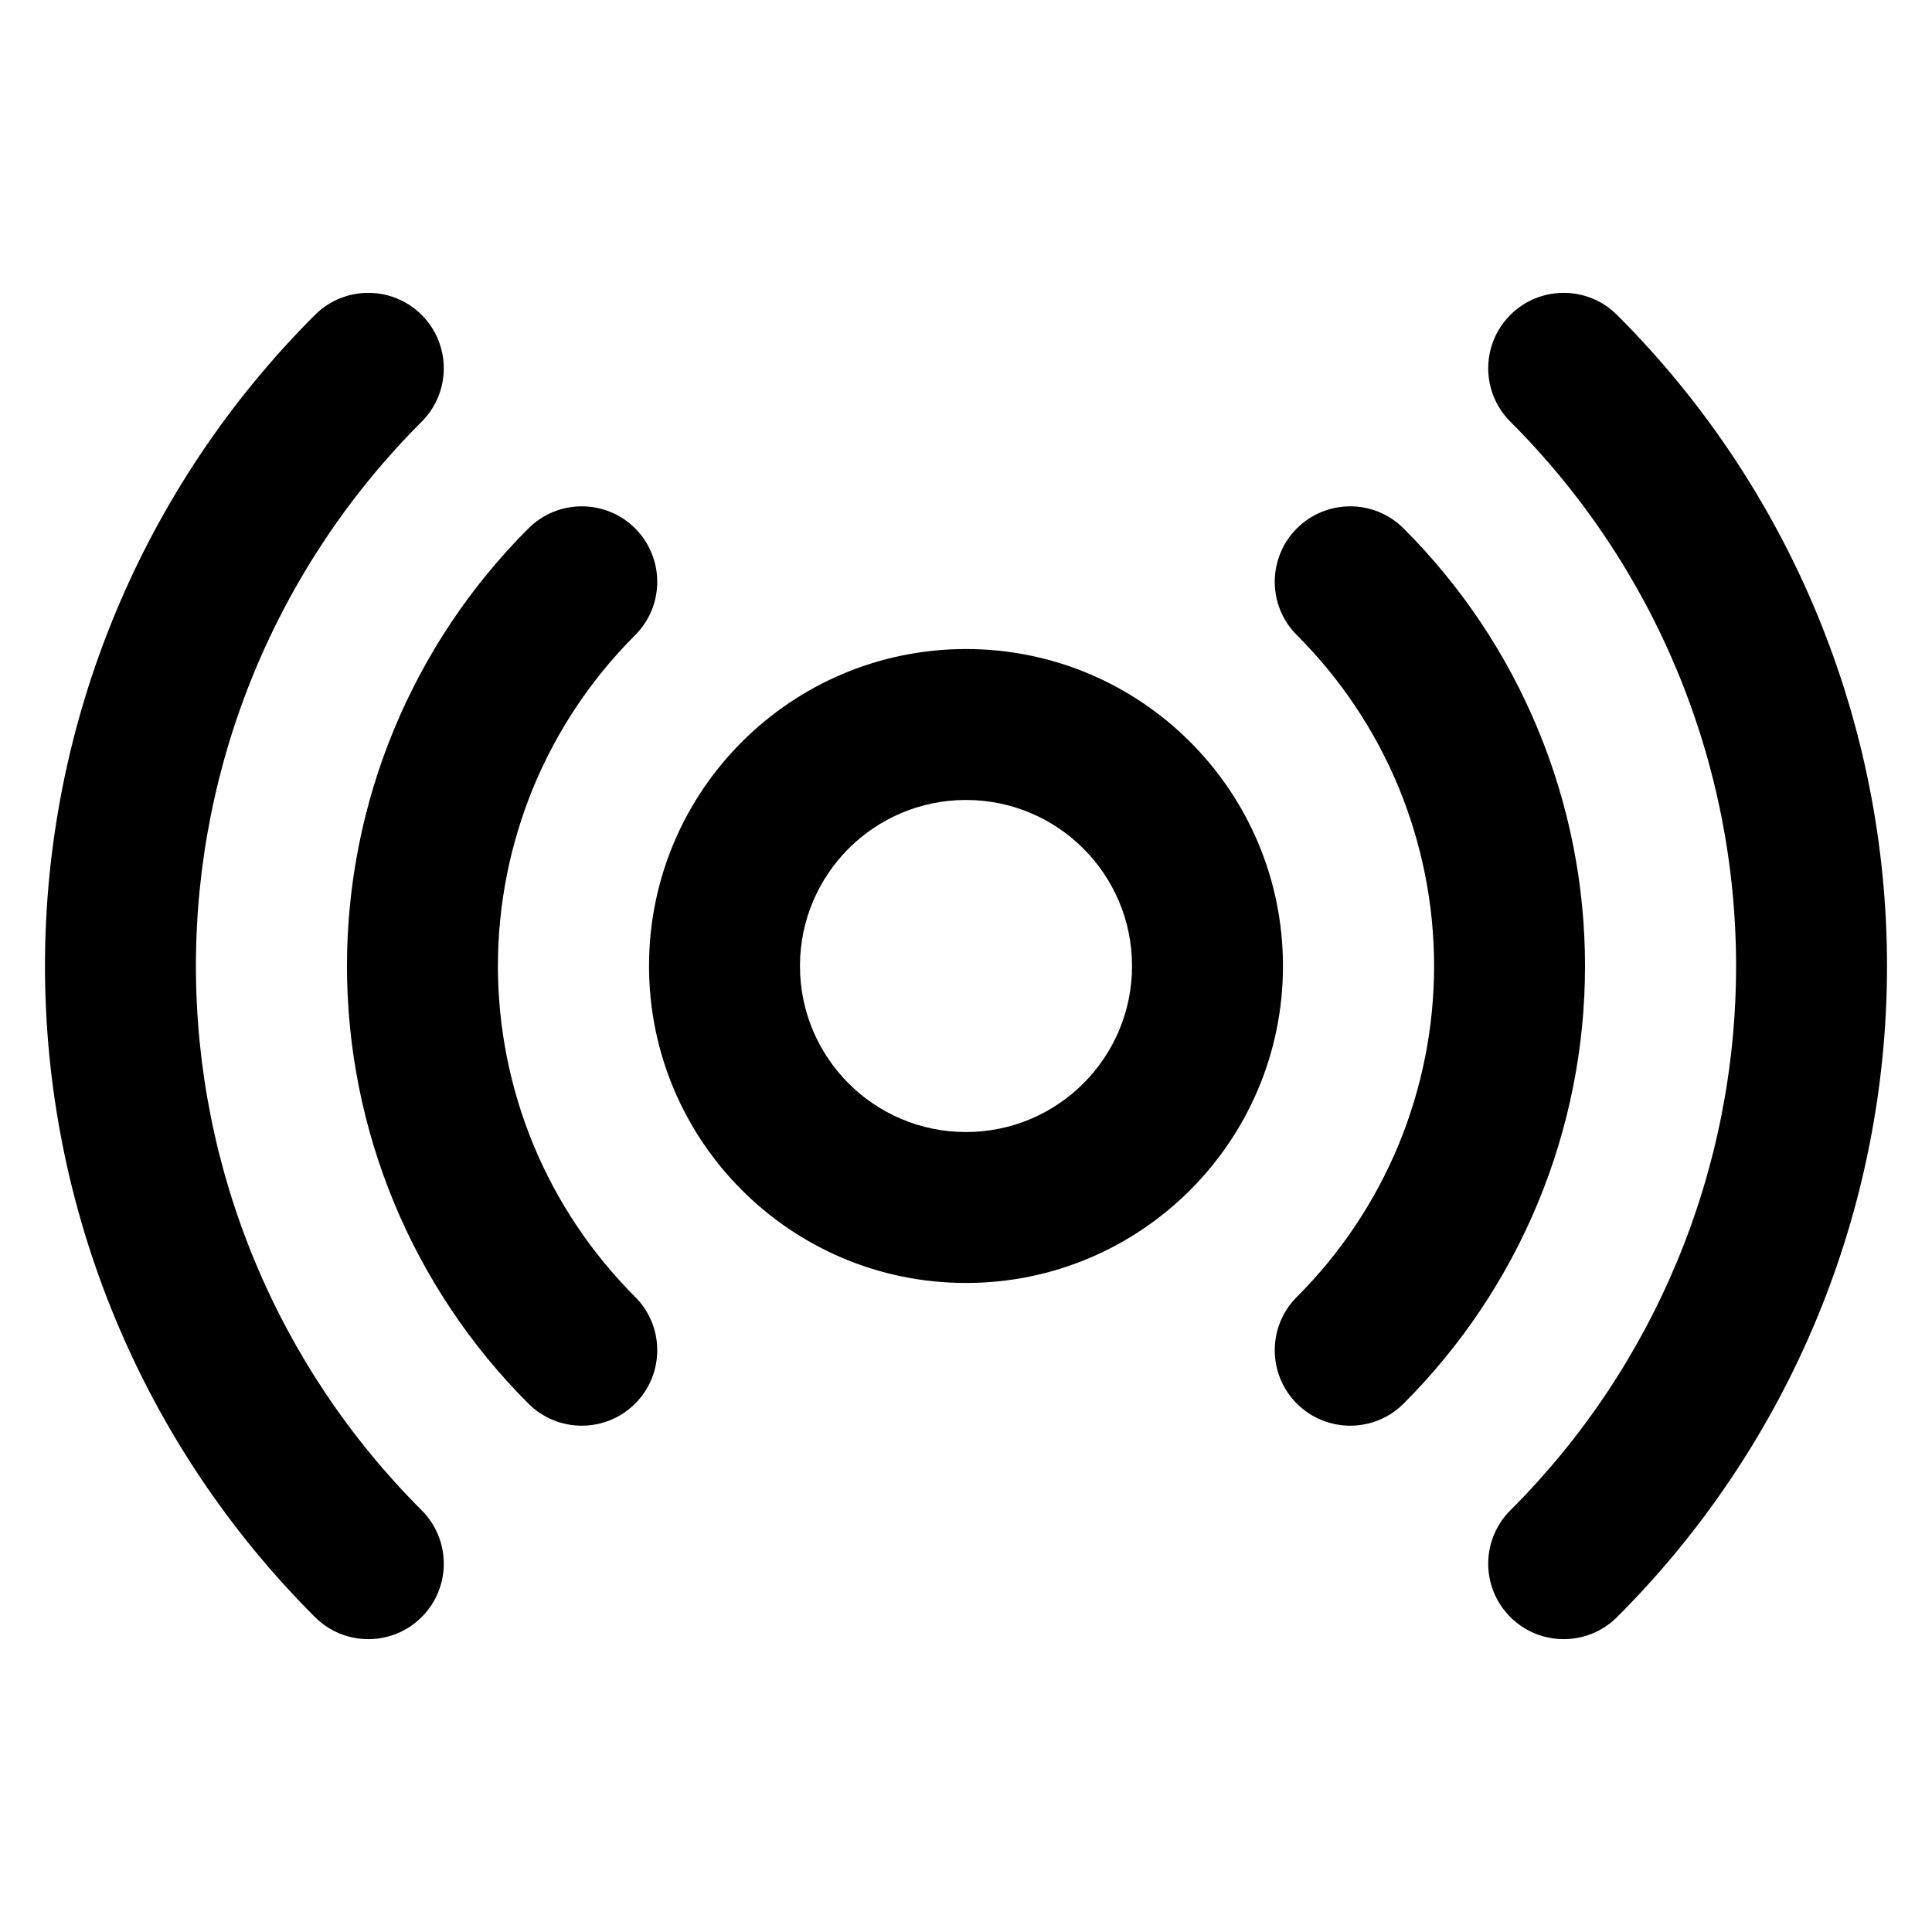 <svg width="32" height="32" viewBox="0 0 32 32" fill="none" xmlns="http://www.w3.org/2000/svg">
<path fill-rule="evenodd" clip-rule="evenodd" d="M16 13.25C14.481 13.25 13.25 14.481 13.25 16C13.25 17.519 14.481 18.75 16 18.75C17.519 18.75 18.75 17.519 18.75 16C18.75 14.481 17.519 13.25 16 13.25ZM10.75 16C10.75 13.101 13.101 10.75 16 10.75C18.899 10.75 21.25 13.101 21.25 16C21.25 18.899 18.899 21.25 16 21.25C13.101 21.25 10.75 18.899 10.75 16Z" fill="black"/>
<path fill-rule="evenodd" clip-rule="evenodd" d="M10.521 8.753C11.008 9.242 11.008 10.033 10.519 10.521C9.799 11.24 9.227 12.094 8.837 13.034C8.448 13.975 8.247 14.982 8.247 16C8.247 17.018 8.448 18.026 8.837 18.966C9.227 19.906 9.799 20.76 10.519 21.48C11.008 21.967 11.008 22.759 10.521 23.247C10.033 23.736 9.241 23.736 8.753 23.249C7.8 22.297 7.044 21.168 6.528 19.924C6.012 18.68 5.747 17.347 5.747 16C5.747 14.654 6.012 13.32 6.528 12.077C7.044 10.833 7.8 9.703 8.753 8.752C9.241 8.264 10.033 8.265 10.521 8.753Z" fill="black"/>
<path fill-rule="evenodd" clip-rule="evenodd" d="M21.479 8.753C21.967 8.265 22.759 8.264 23.247 8.752C24.2 9.703 24.956 10.833 25.472 12.077C25.988 13.32 26.253 14.654 26.253 16C26.253 17.347 25.988 18.68 25.472 19.924C24.956 21.168 24.2 22.297 23.247 23.249C22.759 23.736 21.967 23.736 21.479 23.247C20.992 22.759 20.992 21.967 21.481 21.48C22.201 20.76 22.773 19.906 23.163 18.966C23.552 18.026 23.753 17.018 23.753 16C23.753 14.982 23.552 13.975 23.163 13.034C22.773 12.094 22.201 11.24 21.481 10.521C20.992 10.033 20.992 9.242 21.479 8.753Z" fill="black"/>
<path fill-rule="evenodd" clip-rule="evenodd" d="M6.985 5.217C7.473 5.706 7.472 6.497 6.984 6.985C5.799 8.168 4.858 9.574 4.217 11.12C3.575 12.667 3.245 14.325 3.245 16C3.245 17.675 3.575 19.333 4.217 20.88C4.858 22.427 5.799 23.832 6.984 25.015C7.472 25.503 7.473 26.294 6.985 26.783C6.497 27.271 5.706 27.272 5.217 26.784C3.8 25.369 2.675 23.688 1.908 21.837C1.14 19.987 0.745 18.003 0.745 16C0.745 13.997 1.14 12.013 1.908 10.163C2.675 8.312 3.8 6.631 5.217 5.216C5.706 4.728 6.497 4.729 6.985 5.217Z" fill="black"/>
<path fill-rule="evenodd" clip-rule="evenodd" d="M25.015 5.217C25.503 4.729 26.294 4.728 26.783 5.216C28.201 6.631 29.325 8.312 30.093 10.163C30.86 12.013 31.255 13.997 31.255 16C31.255 18.003 30.86 19.987 30.093 21.837C29.325 23.688 28.201 25.369 26.783 26.784C26.294 27.272 25.503 27.271 25.015 26.783C24.527 26.294 24.528 25.503 25.017 25.015C26.202 23.832 27.142 22.427 27.783 20.88C28.425 19.333 28.755 17.675 28.755 16C28.755 14.325 28.425 12.667 27.783 11.12C27.142 9.574 26.202 8.168 25.017 6.985C24.528 6.497 24.527 5.706 25.015 5.217Z" fill="black"/>
</svg>
